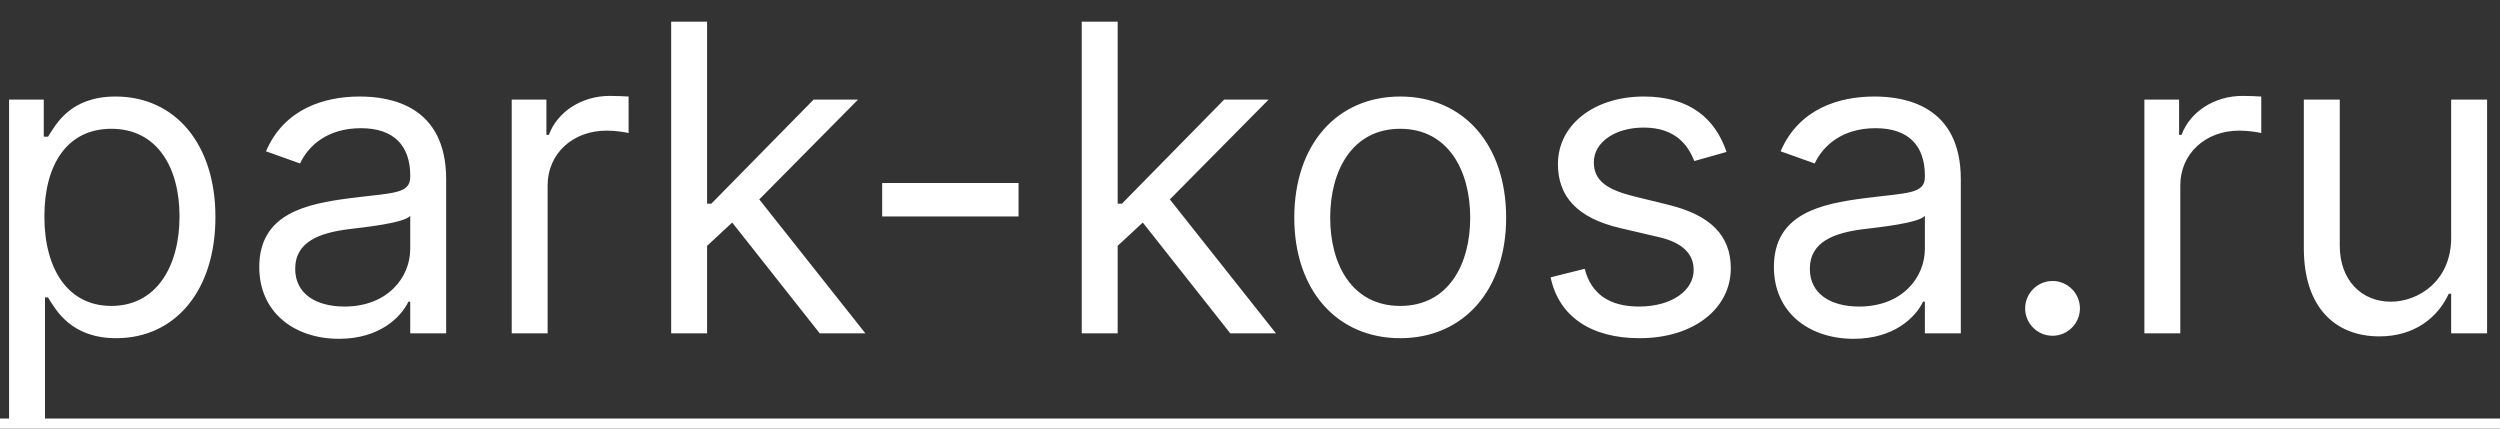 <svg width="105" height="18" viewBox="0 0 105 18" fill="none" xmlns="http://www.w3.org/2000/svg">
<rect x="0" y="0" width="105" height="18" fill="#333333" stroke="none"/>
<path d="M0.381 17.682H1.889V12.492H2.017C2.349 13.028 2.989 14.204 4.881 14.204C7.335 14.204 9.048 12.236 9.048 9.116C9.048 6.023 7.335 4.054 4.855 4.054C2.938 4.054 2.349 5.23 2.017 5.741H1.838V4.182H0.381V17.682ZM1.864 9.091C1.864 6.892 2.835 5.409 4.676 5.409C6.594 5.409 7.54 7.02 7.54 9.091C7.54 11.188 6.568 12.849 4.676 12.849C2.861 12.849 1.864 11.315 1.864 9.091ZM14.239 14.23C15.952 14.23 16.847 13.31 17.153 12.671H17.23V14H18.739V7.531C18.739 4.412 16.361 4.054 15.108 4.054C13.625 4.054 11.938 4.565 11.171 6.355L12.602 6.866C12.935 6.151 13.721 5.384 15.159 5.384C16.546 5.384 17.23 6.119 17.23 7.378V7.429C17.23 8.158 16.489 8.094 14.699 8.324C12.877 8.56 10.889 8.963 10.889 11.213C10.889 13.131 12.372 14.23 14.239 14.23ZM14.469 12.875C13.267 12.875 12.398 12.338 12.398 11.29C12.398 10.139 13.446 9.781 14.622 9.628C15.261 9.551 16.974 9.372 17.23 9.065V10.446C17.23 11.673 16.259 12.875 14.469 12.875ZM21.492 14H23V7.787C23 6.457 24.049 5.486 25.481 5.486C25.883 5.486 26.299 5.562 26.401 5.588V4.054C26.229 4.041 25.832 4.028 25.608 4.028C24.432 4.028 23.41 4.693 23.052 5.665H22.949V4.182H21.492V14ZM28.189 14H29.698V10.325L30.753 9.347L34.428 14H36.346L31.89 8.375L36.039 4.182H34.172L29.877 8.554H29.698V0.909H28.189V14ZM42.779 7.685H37.052V9.091H42.779V7.685ZM45.433 14H46.942V10.325L47.997 9.347L51.672 14H53.59L49.134 8.375L53.283 4.182H51.416L47.121 8.554H46.942V0.909H45.433V14ZM58.809 14.204C61.468 14.204 63.258 12.185 63.258 9.142C63.258 6.074 61.468 4.054 58.809 4.054C56.15 4.054 54.36 6.074 54.36 9.142C54.36 12.185 56.15 14.204 58.809 14.204ZM58.809 12.849C56.789 12.849 55.868 11.111 55.868 9.142C55.868 7.173 56.789 5.409 58.809 5.409C60.829 5.409 61.749 7.173 61.749 9.142C61.749 11.111 60.829 12.849 58.809 12.849ZM72.515 6.381C72.042 4.987 70.981 4.054 69.038 4.054C66.967 4.054 65.433 5.23 65.433 6.892C65.433 8.247 66.238 9.155 68.04 9.577L69.677 9.96C70.668 10.19 71.134 10.663 71.134 11.341C71.134 12.185 70.239 12.875 68.833 12.875C67.599 12.875 66.826 12.345 66.558 11.29L65.126 11.648C65.477 13.316 66.852 14.204 68.859 14.204C71.141 14.204 72.694 12.958 72.694 11.264C72.694 9.896 71.837 9.033 70.086 8.605L68.629 8.247C67.465 7.96 66.941 7.57 66.941 6.815C66.941 5.972 67.836 5.358 69.038 5.358C70.354 5.358 70.898 6.087 71.16 6.764L72.515 6.381ZM77.854 14.23C79.567 14.23 80.462 13.31 80.769 12.671H80.845V14H82.354V7.531C82.354 4.412 79.976 4.054 78.723 4.054C77.24 4.054 75.553 4.565 74.786 6.355L76.218 6.866C76.55 6.151 77.336 5.384 78.774 5.384C80.161 5.384 80.845 6.119 80.845 7.378V7.429C80.845 8.158 80.104 8.094 78.314 8.324C76.492 8.56 74.504 8.963 74.504 11.213C74.504 13.131 75.987 14.23 77.854 14.23ZM78.084 12.875C76.882 12.875 76.013 12.338 76.013 11.29C76.013 10.139 77.061 9.781 78.237 9.628C78.877 9.551 80.59 9.372 80.845 9.065V10.446C80.845 11.673 79.874 12.875 78.084 12.875ZM86.207 14.102C86.84 14.102 87.357 13.585 87.357 12.952C87.357 12.319 86.84 11.801 86.207 11.801C85.574 11.801 85.056 12.319 85.056 12.952C85.056 13.585 85.574 14.102 86.207 14.102ZM90.064 14H91.573V7.787C91.573 6.457 92.621 5.486 94.053 5.486C94.456 5.486 94.871 5.562 94.973 5.588V4.054C94.801 4.041 94.404 4.028 94.181 4.028C93.005 4.028 91.982 4.693 91.624 5.665H91.522V4.182H90.064V14ZM102.949 9.986C102.949 11.827 101.543 12.671 100.418 12.671C99.165 12.671 98.27 11.75 98.27 10.318V4.182H96.761V10.421C96.761 12.926 98.091 14.128 99.932 14.128C101.415 14.128 102.387 13.335 102.847 12.338H102.949V14H104.458V4.182H102.949V9.986Z" fill="white"/>
<path d="M-1 17.579H105.838V18.807H-1V17.579Z" fill="white"/>
</svg>
